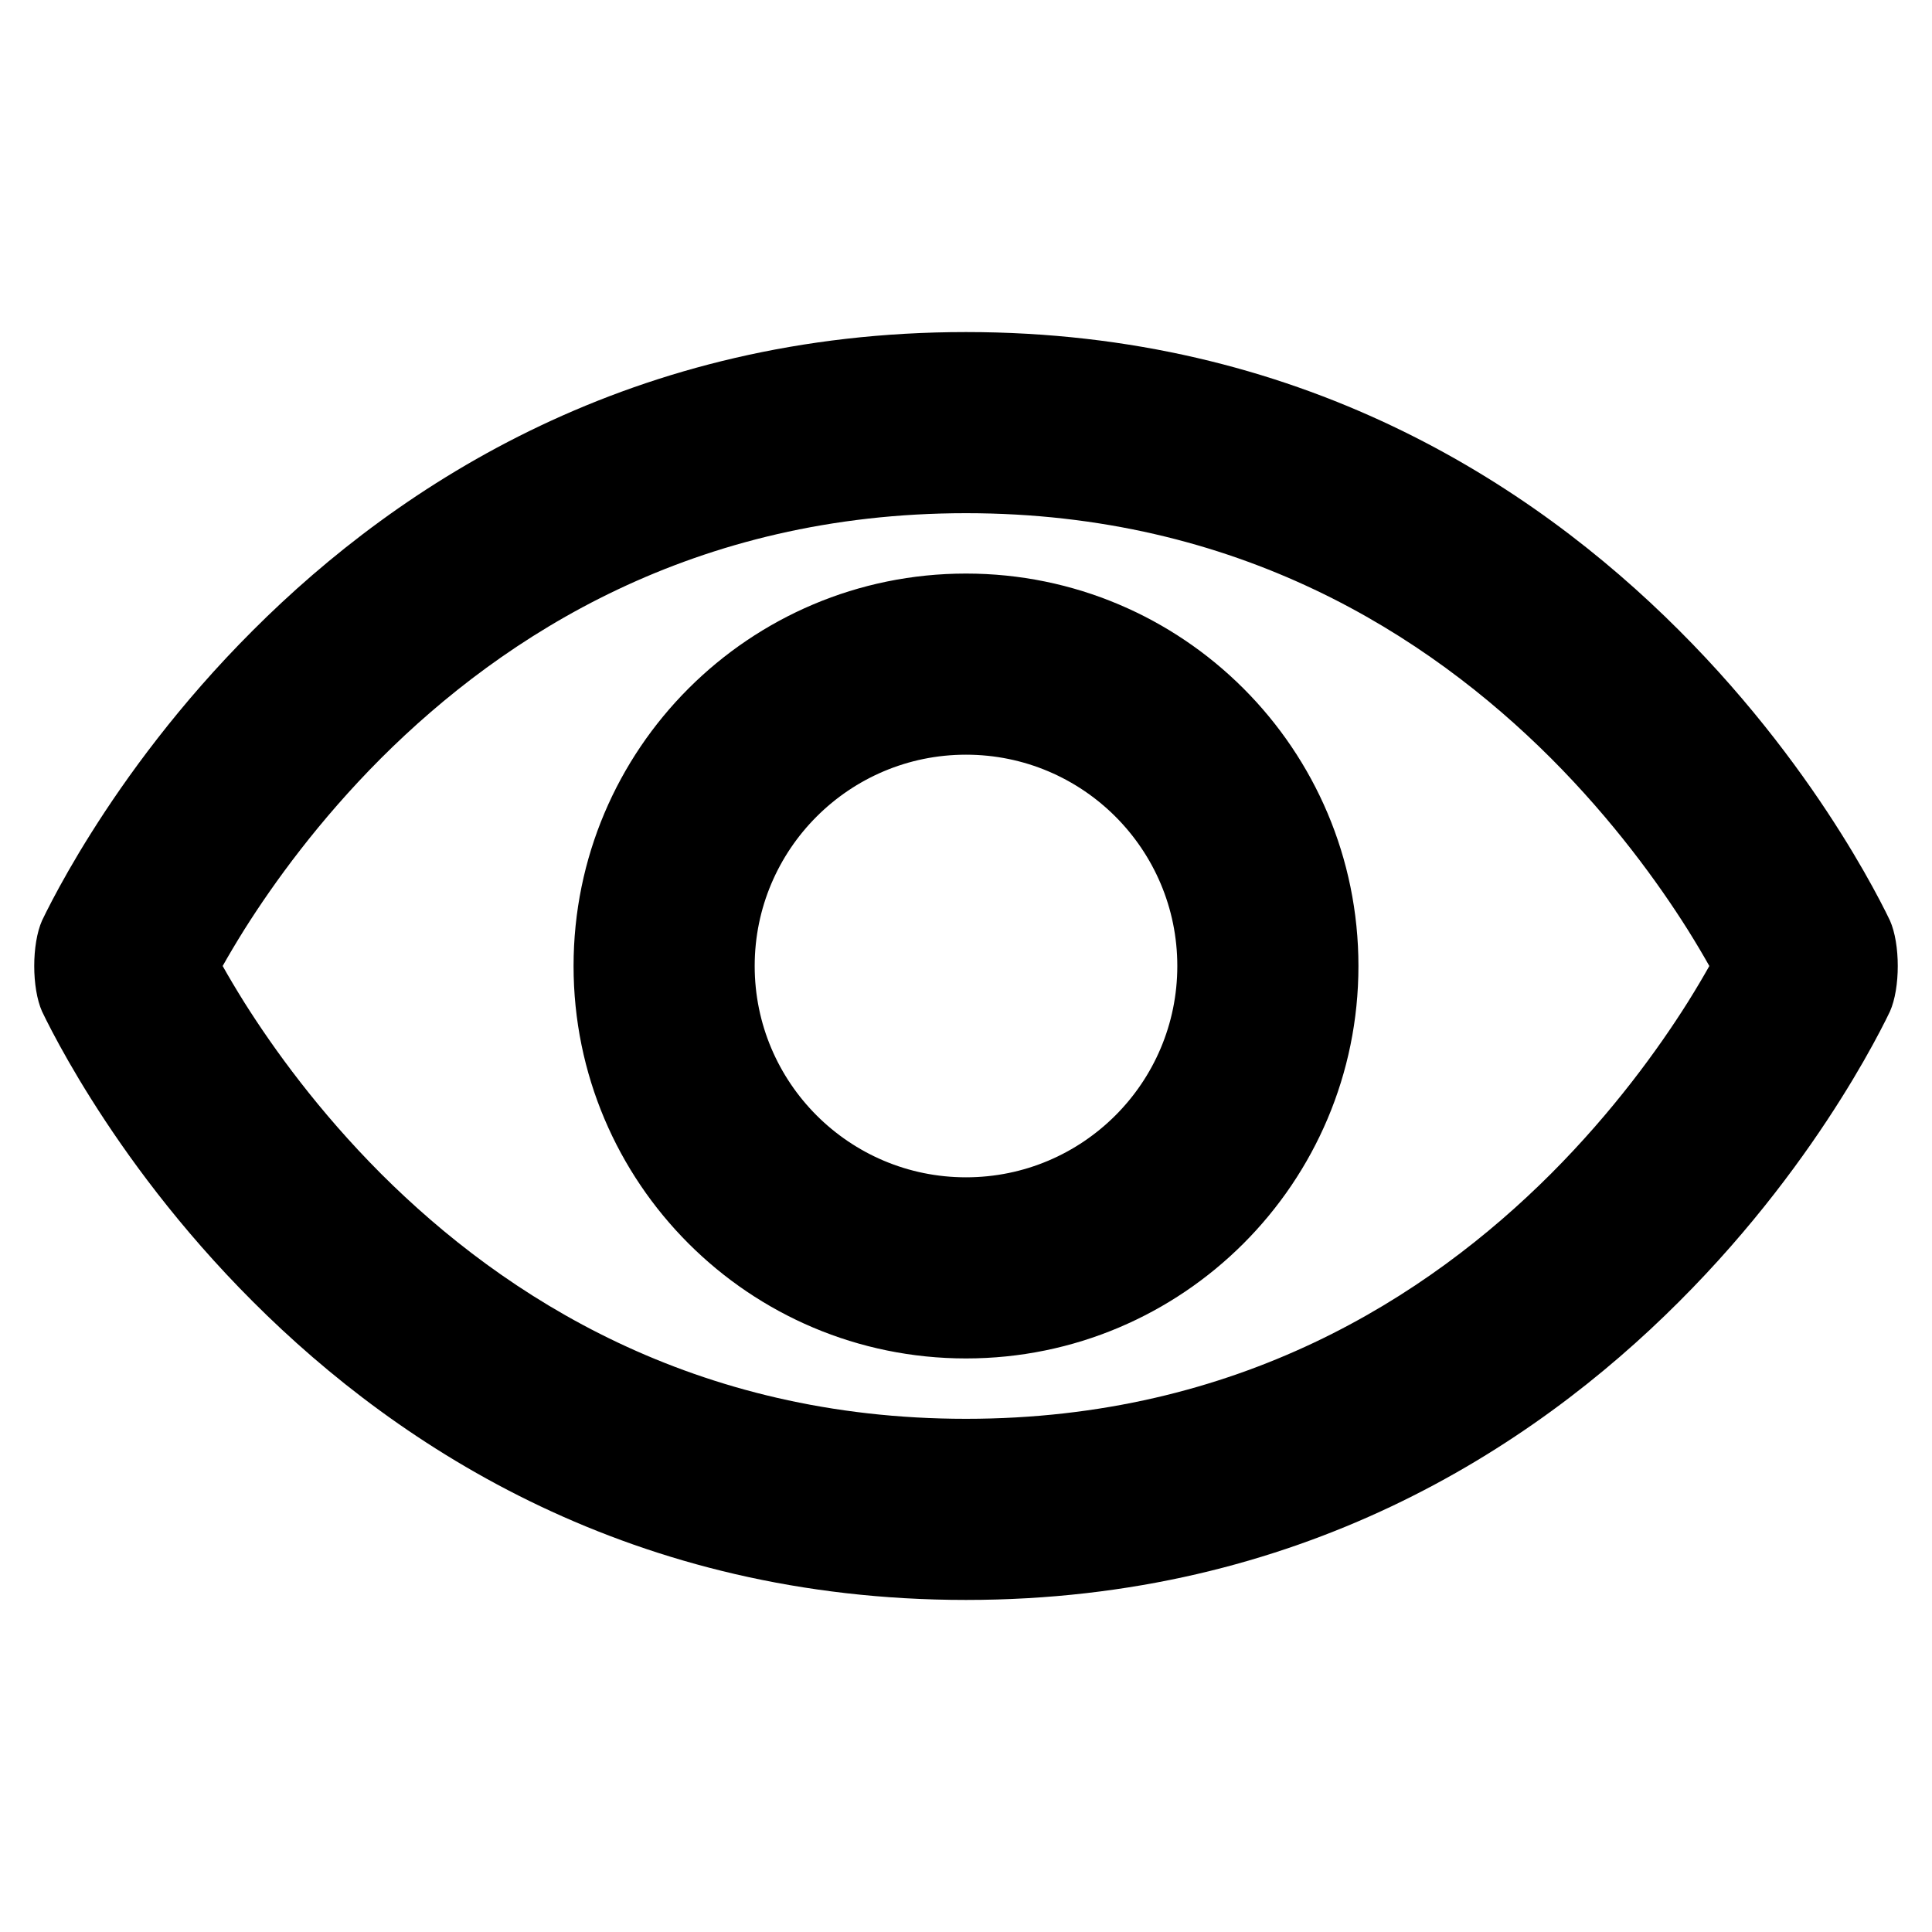 <svg width="16" height="16" viewBox="0 0 16 16" fill="none" xmlns="http://www.w3.org/2000/svg">
<path fill-rule="evenodd" clip-rule="evenodd" d="M2.095 5.22C3.32 3.994 5.251 2.75 8 2.75C10.749 2.75 12.68 3.994 13.905 5.22C14.516 5.83 14.956 6.439 15.244 6.897C15.389 7.127 15.496 7.32 15.569 7.459C15.605 7.528 15.633 7.584 15.652 7.624C15.738 7.818 15.738 8.182 15.652 8.376C15.633 8.416 15.605 8.472 15.569 8.541C15.496 8.68 15.389 8.873 15.244 9.103C14.956 9.561 14.516 10.17 13.905 10.78C12.68 12.006 10.749 13.25 8 13.25C5.251 13.25 3.32 12.006 2.095 10.78C1.484 10.17 1.044 9.561 0.756 9.103C0.611 8.873 0.504 8.68 0.431 8.541C0.395 8.472 0.367 8.416 0.348 8.376C0.262 8.182 0.262 7.818 0.348 7.624C0.367 7.584 0.395 7.528 0.431 7.459C0.504 7.32 0.611 7.127 0.756 6.897C1.044 6.439 1.484 5.83 2.095 5.22ZM3.155 6.28C4.18 5.256 5.749 4.25 8 4.25C10.251 4.25 11.82 5.256 12.845 6.28C13.359 6.795 13.732 7.311 13.975 7.696C14.047 7.811 14.107 7.913 14.156 8C14.107 8.087 14.047 8.189 13.975 8.304C13.732 8.689 13.359 9.205 12.845 9.72C11.82 10.744 10.251 11.75 8 11.75C5.749 11.75 4.18 10.744 3.155 9.72C2.641 9.205 2.268 8.689 2.025 8.304C1.953 8.189 1.893 8.087 1.844 8C1.893 7.913 1.953 7.811 2.025 7.696C2.268 7.311 2.641 6.795 3.155 6.28ZM4.75 8C4.75 6.205 6.205 4.75 8 4.75C9.795 4.75 11.25 6.205 11.25 8C11.25 9.795 9.795 11.25 8 11.25C6.205 11.25 4.75 9.795 4.75 8ZM8 6.25C7.034 6.25 6.25 7.034 6.25 8C6.25 8.966 7.034 9.75 8 9.75C8.967 9.75 9.75 8.966 9.75 8C9.75 7.034 8.967 6.25 8 6.25Z" fill="currentColor"/>
</svg>
